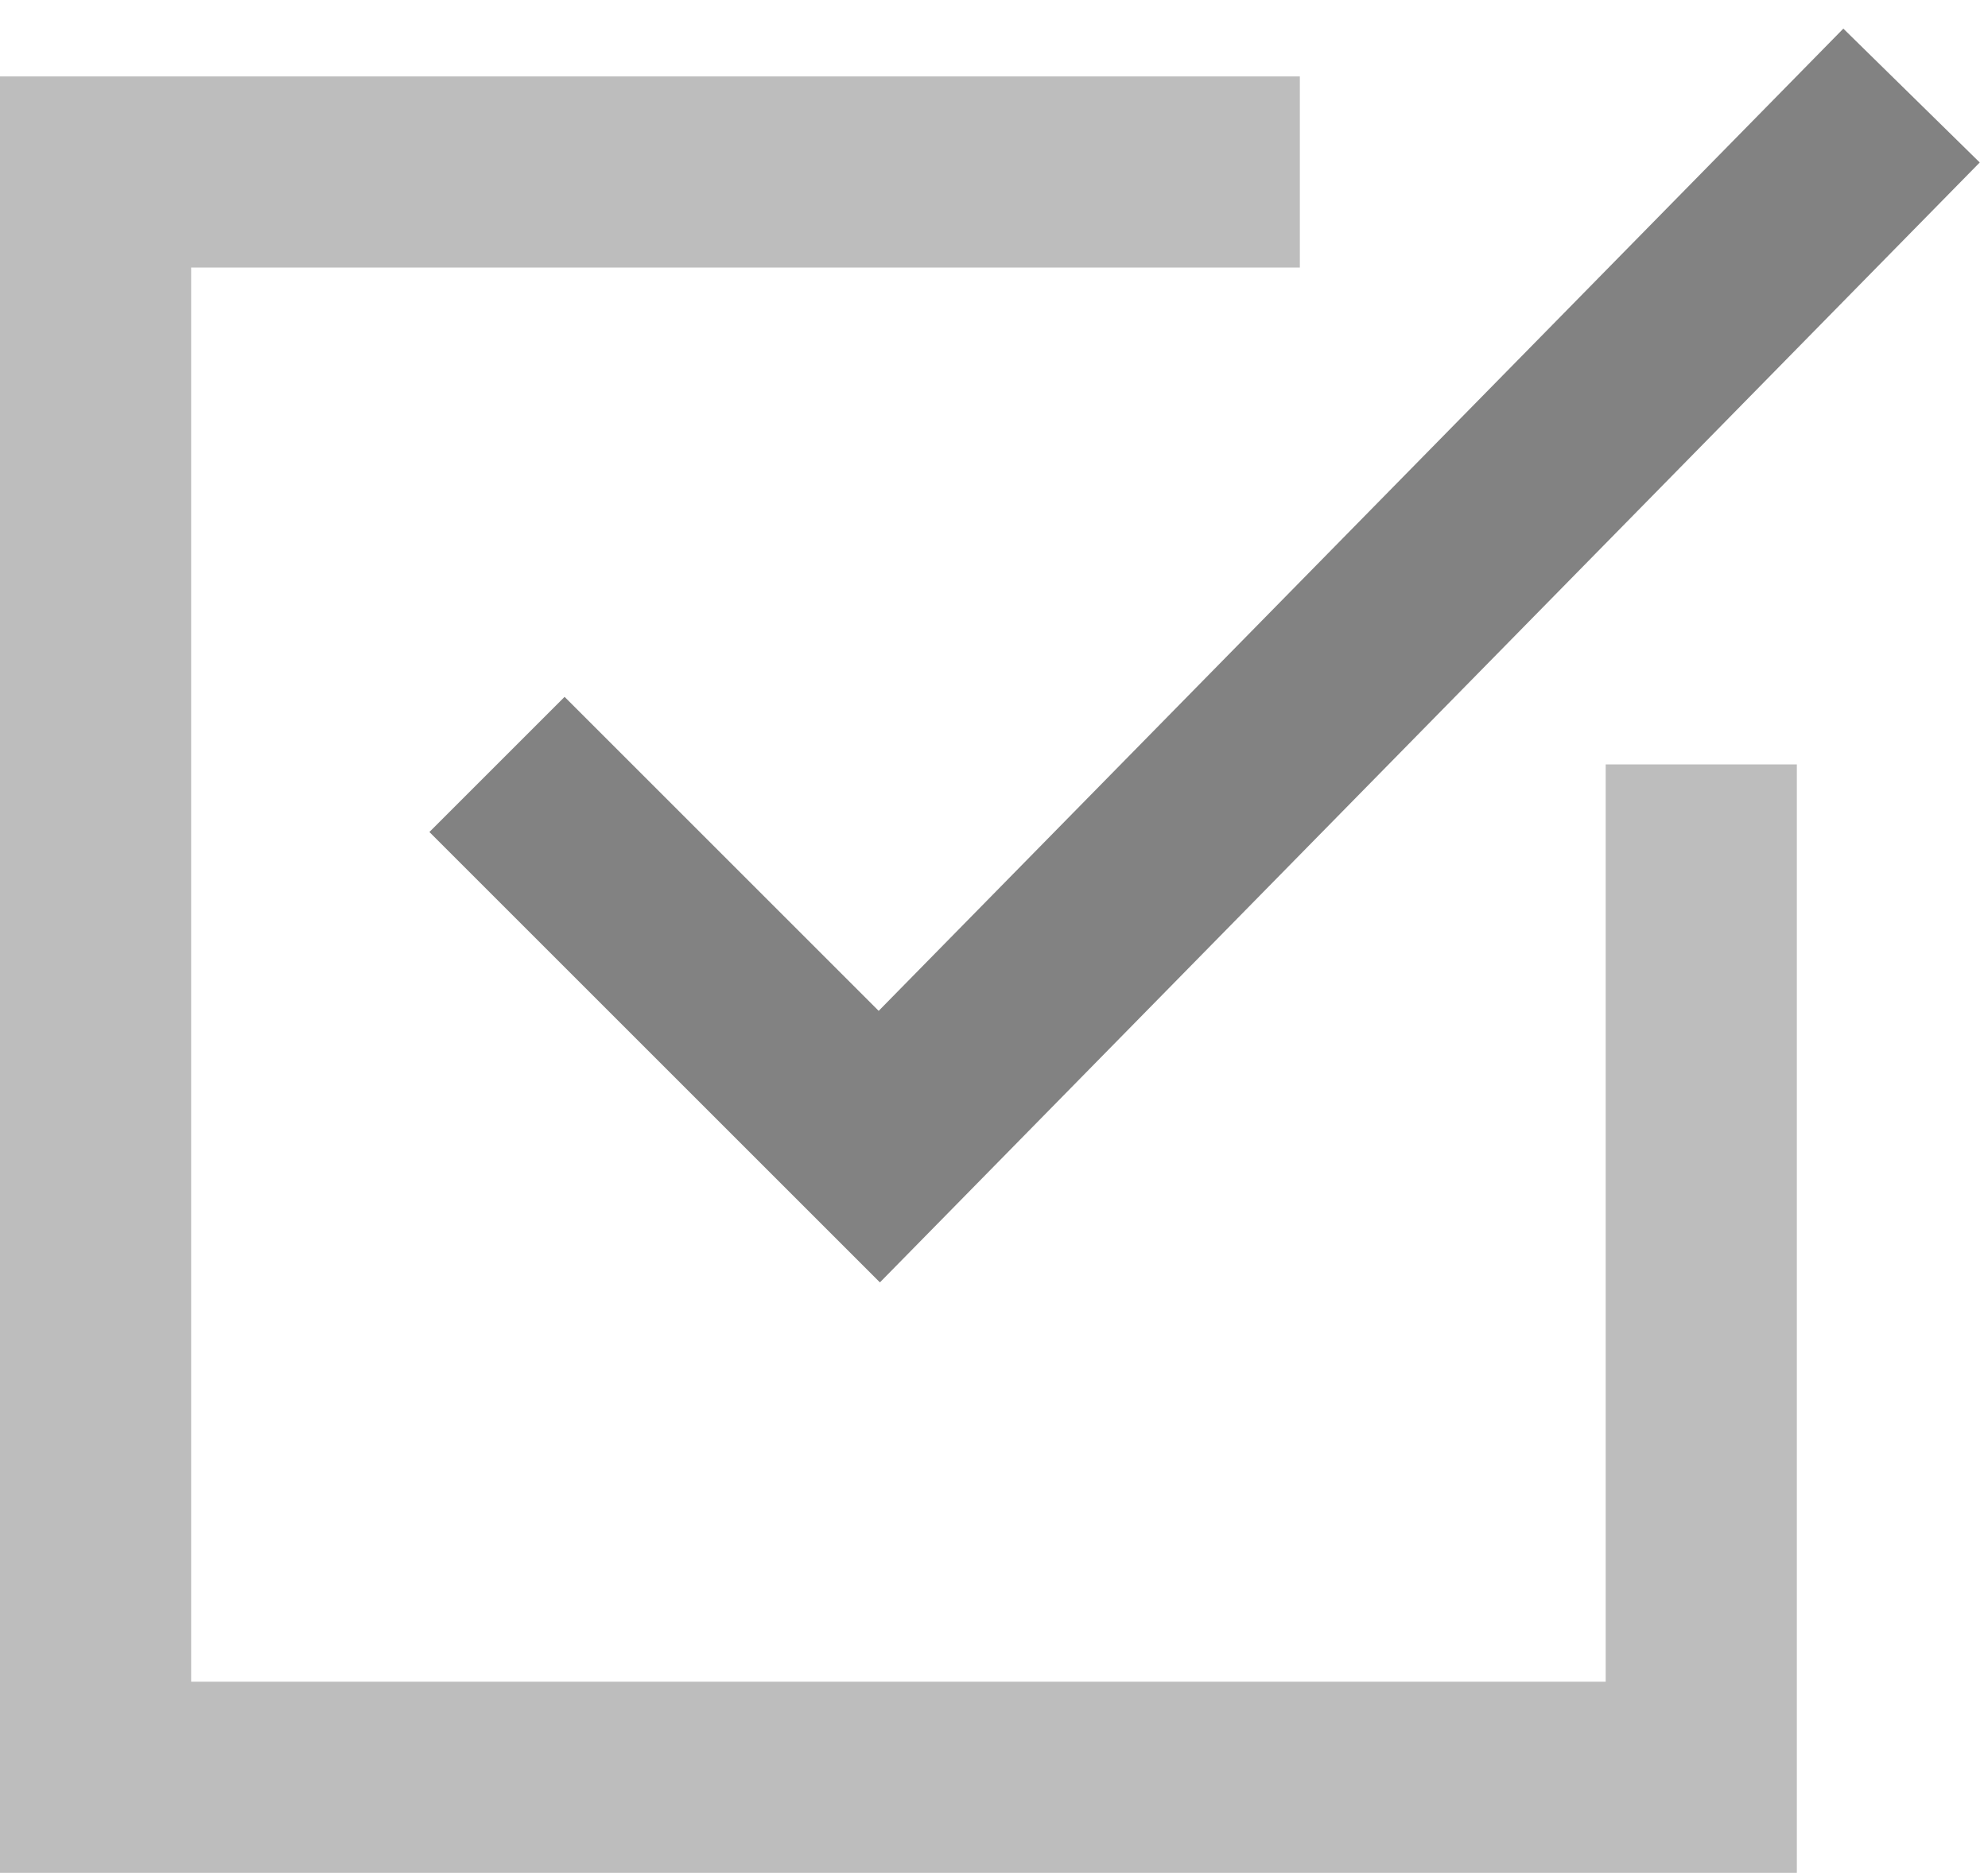 <svg width="52" height="49" viewBox="0 0 52 49" version="1.1" xmlns="http://www.w3.org/2000/svg" xmlns:xlink="http://www.w3.org/1999/xlink">
<title>Group 28.1</title>
<desc>Created using Figma</desc>
<g id="Canvas" transform="translate(-6243 6412)">
<g id="Group 28.1">
<g id="Subtract">
<use xlink:href="#path0_fill" transform="translate(6243 -6410)" fill="#BDBDBD"/>
</g>
<g id="Vector">
<use xlink:href="#path1_stroke" transform="translate(6256 -6409.5)" fill="#828282"/>
</g>
</g>
</g>
<defs>
<path id="path0_fill" fill-rule="evenodd" d="M 34 0L 5 0L 0 0L 0 5L 0 42L 0 47L 5 47L 42 47L 47 47L 47 42L 47 18L 42 18L 42 42L 5 42L 5 5L 34 5L 34 0Z"/>
<path id="path1_stroke" d="M 10 27.5L 8.232 29.268L 10.016 31.052L 11.784 29.252L 10 27.5ZM -1.768 19.268L 8.232 29.268L 11.768 25.732L 1.768 15.732L -1.768 19.268ZM 11.784 29.252L 38.784 1.751L 35.216 -1.751L 8.216 25.748L 11.784 29.252Z"/>
</defs>
</svg>

